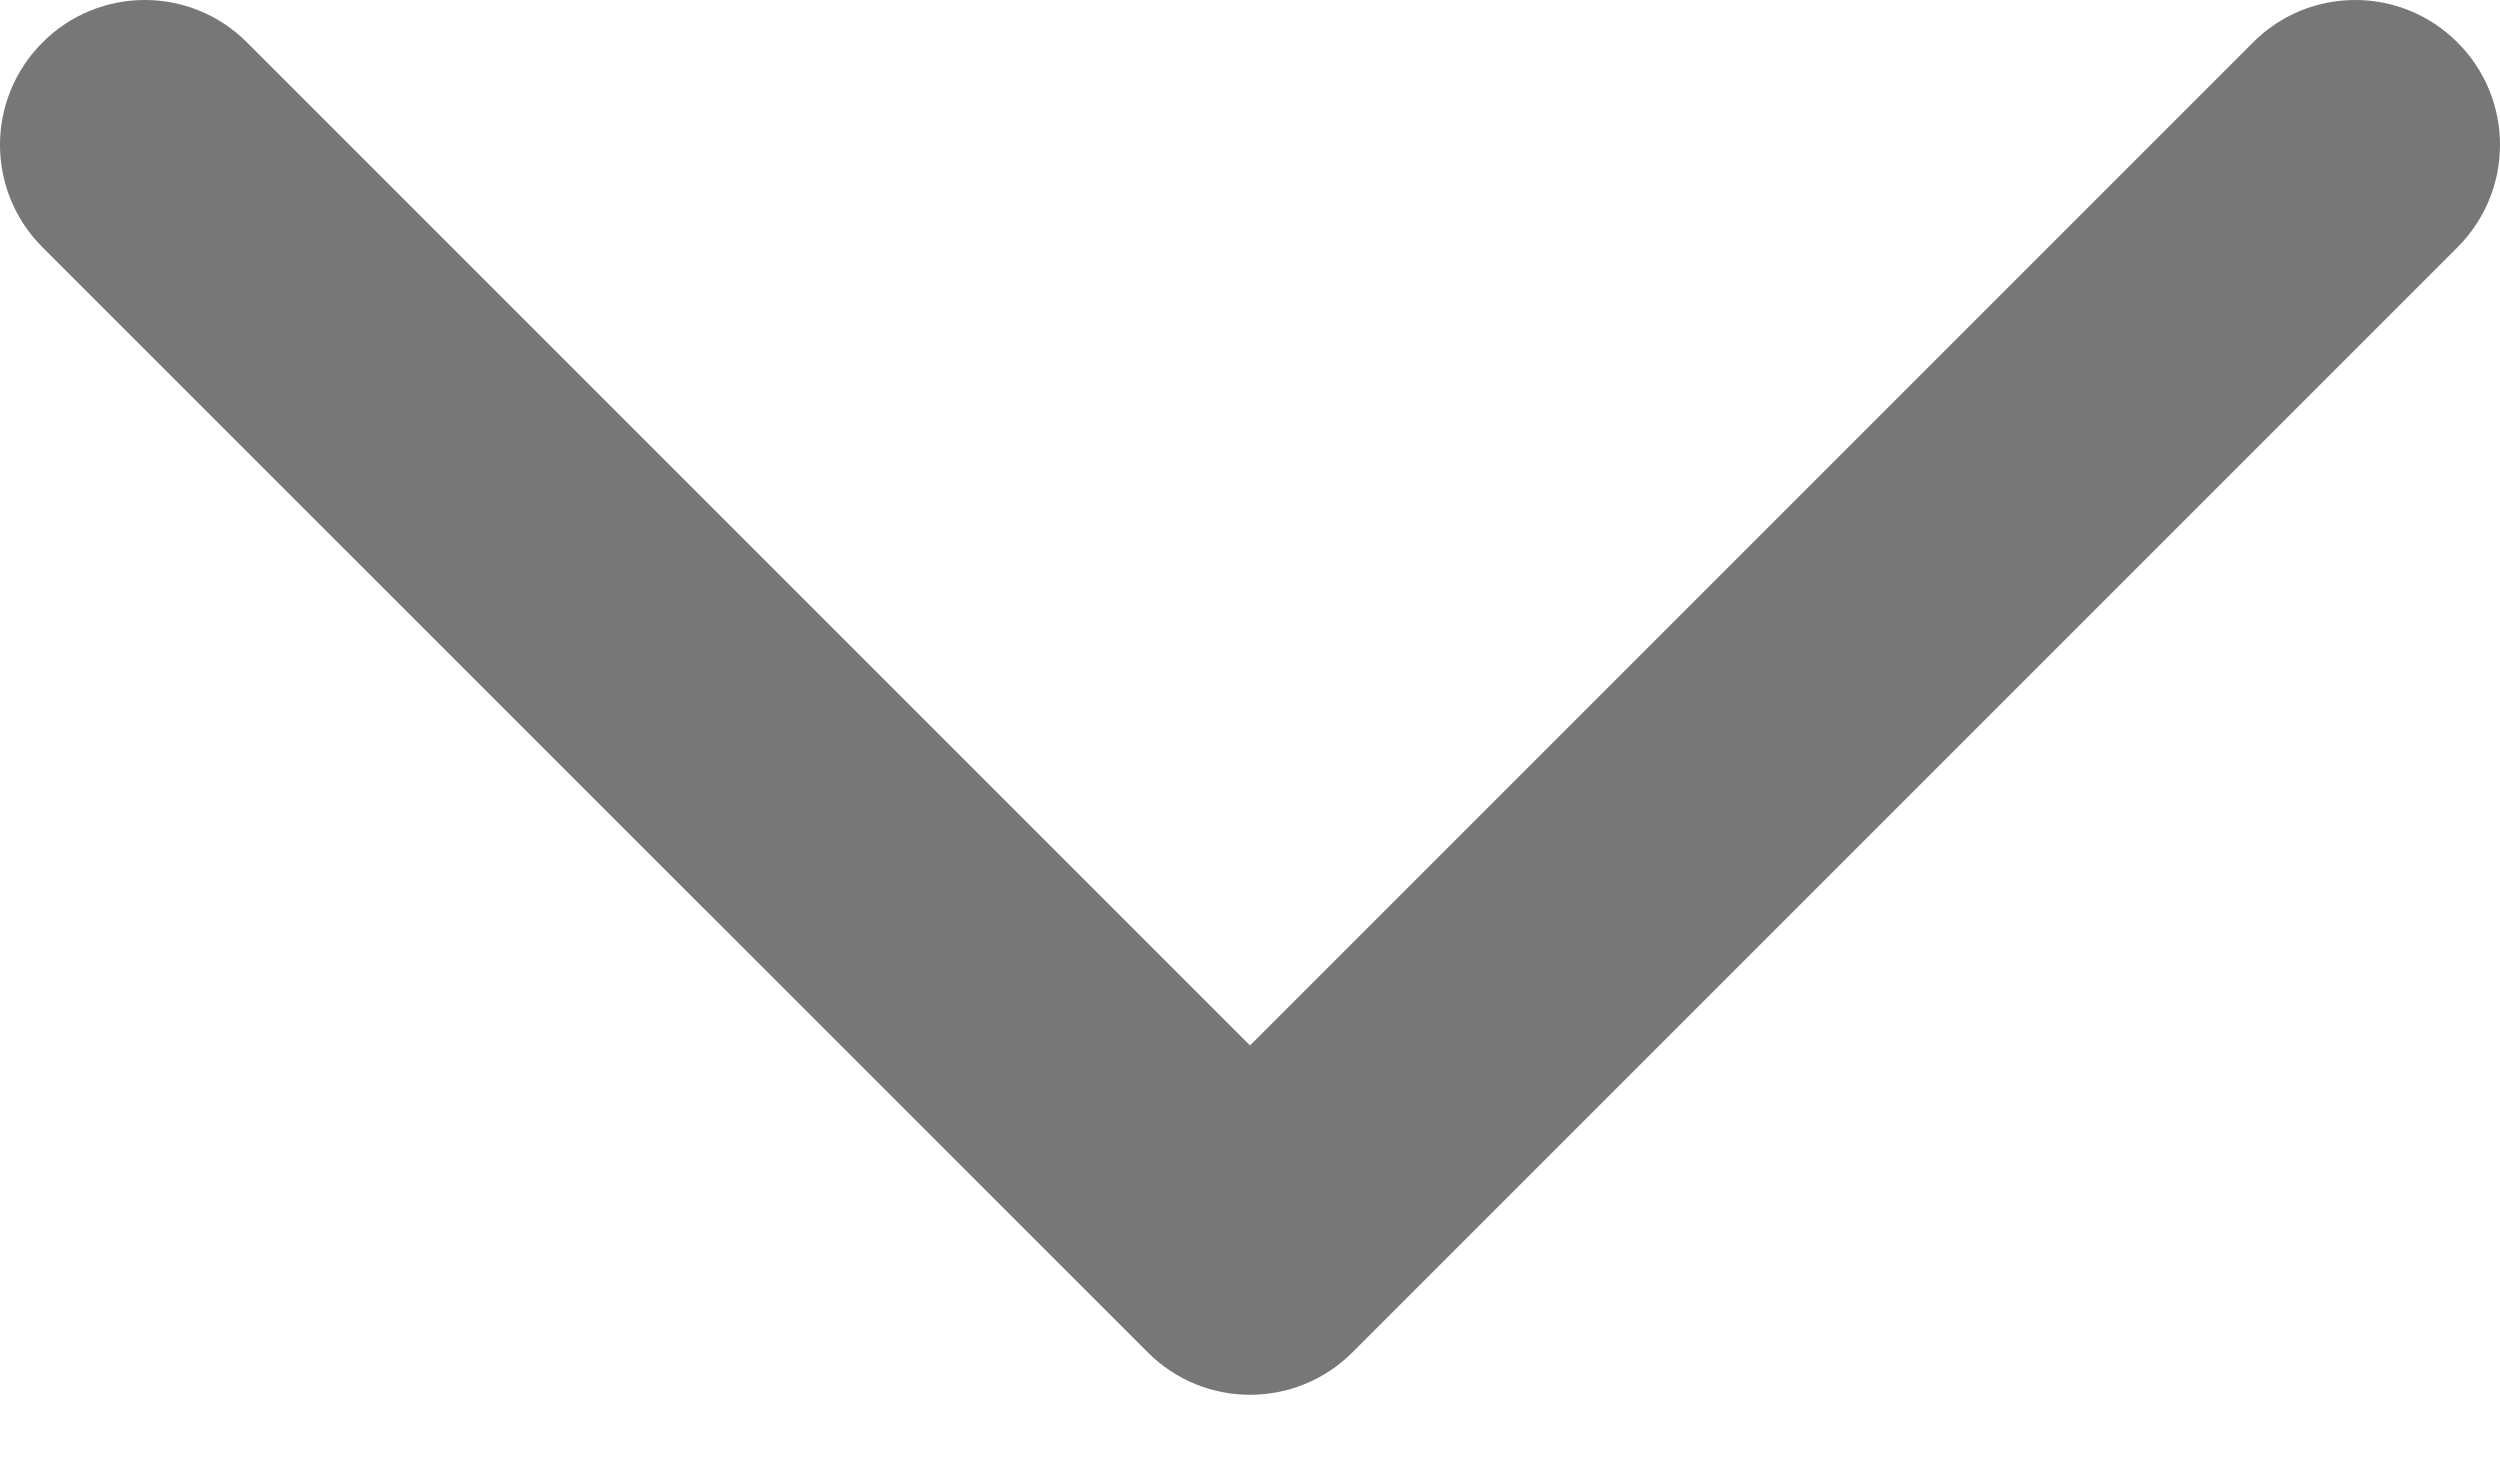 <svg width="12" height="7" viewBox="0 0 12 7" fill="none" xmlns="http://www.w3.org/2000/svg">
<path d="M-3.24249e-05 0.695C-3.24249e-05 0.518 0.068 0.34 0.204 0.204C0.475 -0.068 0.915 -0.068 1.186 0.204L6 5.018L10.814 0.204C11.085 -0.068 11.525 -0.068 11.796 0.204C12.068 0.475 12.068 0.915 11.796 1.187L6.492 6.491C6.22 6.763 5.78 6.763 5.509 6.491L0.204 1.187C0.068 1.051 -3.24249e-05 0.873 -3.24249e-05 0.695Z" fill="#777777"/>
</svg>
